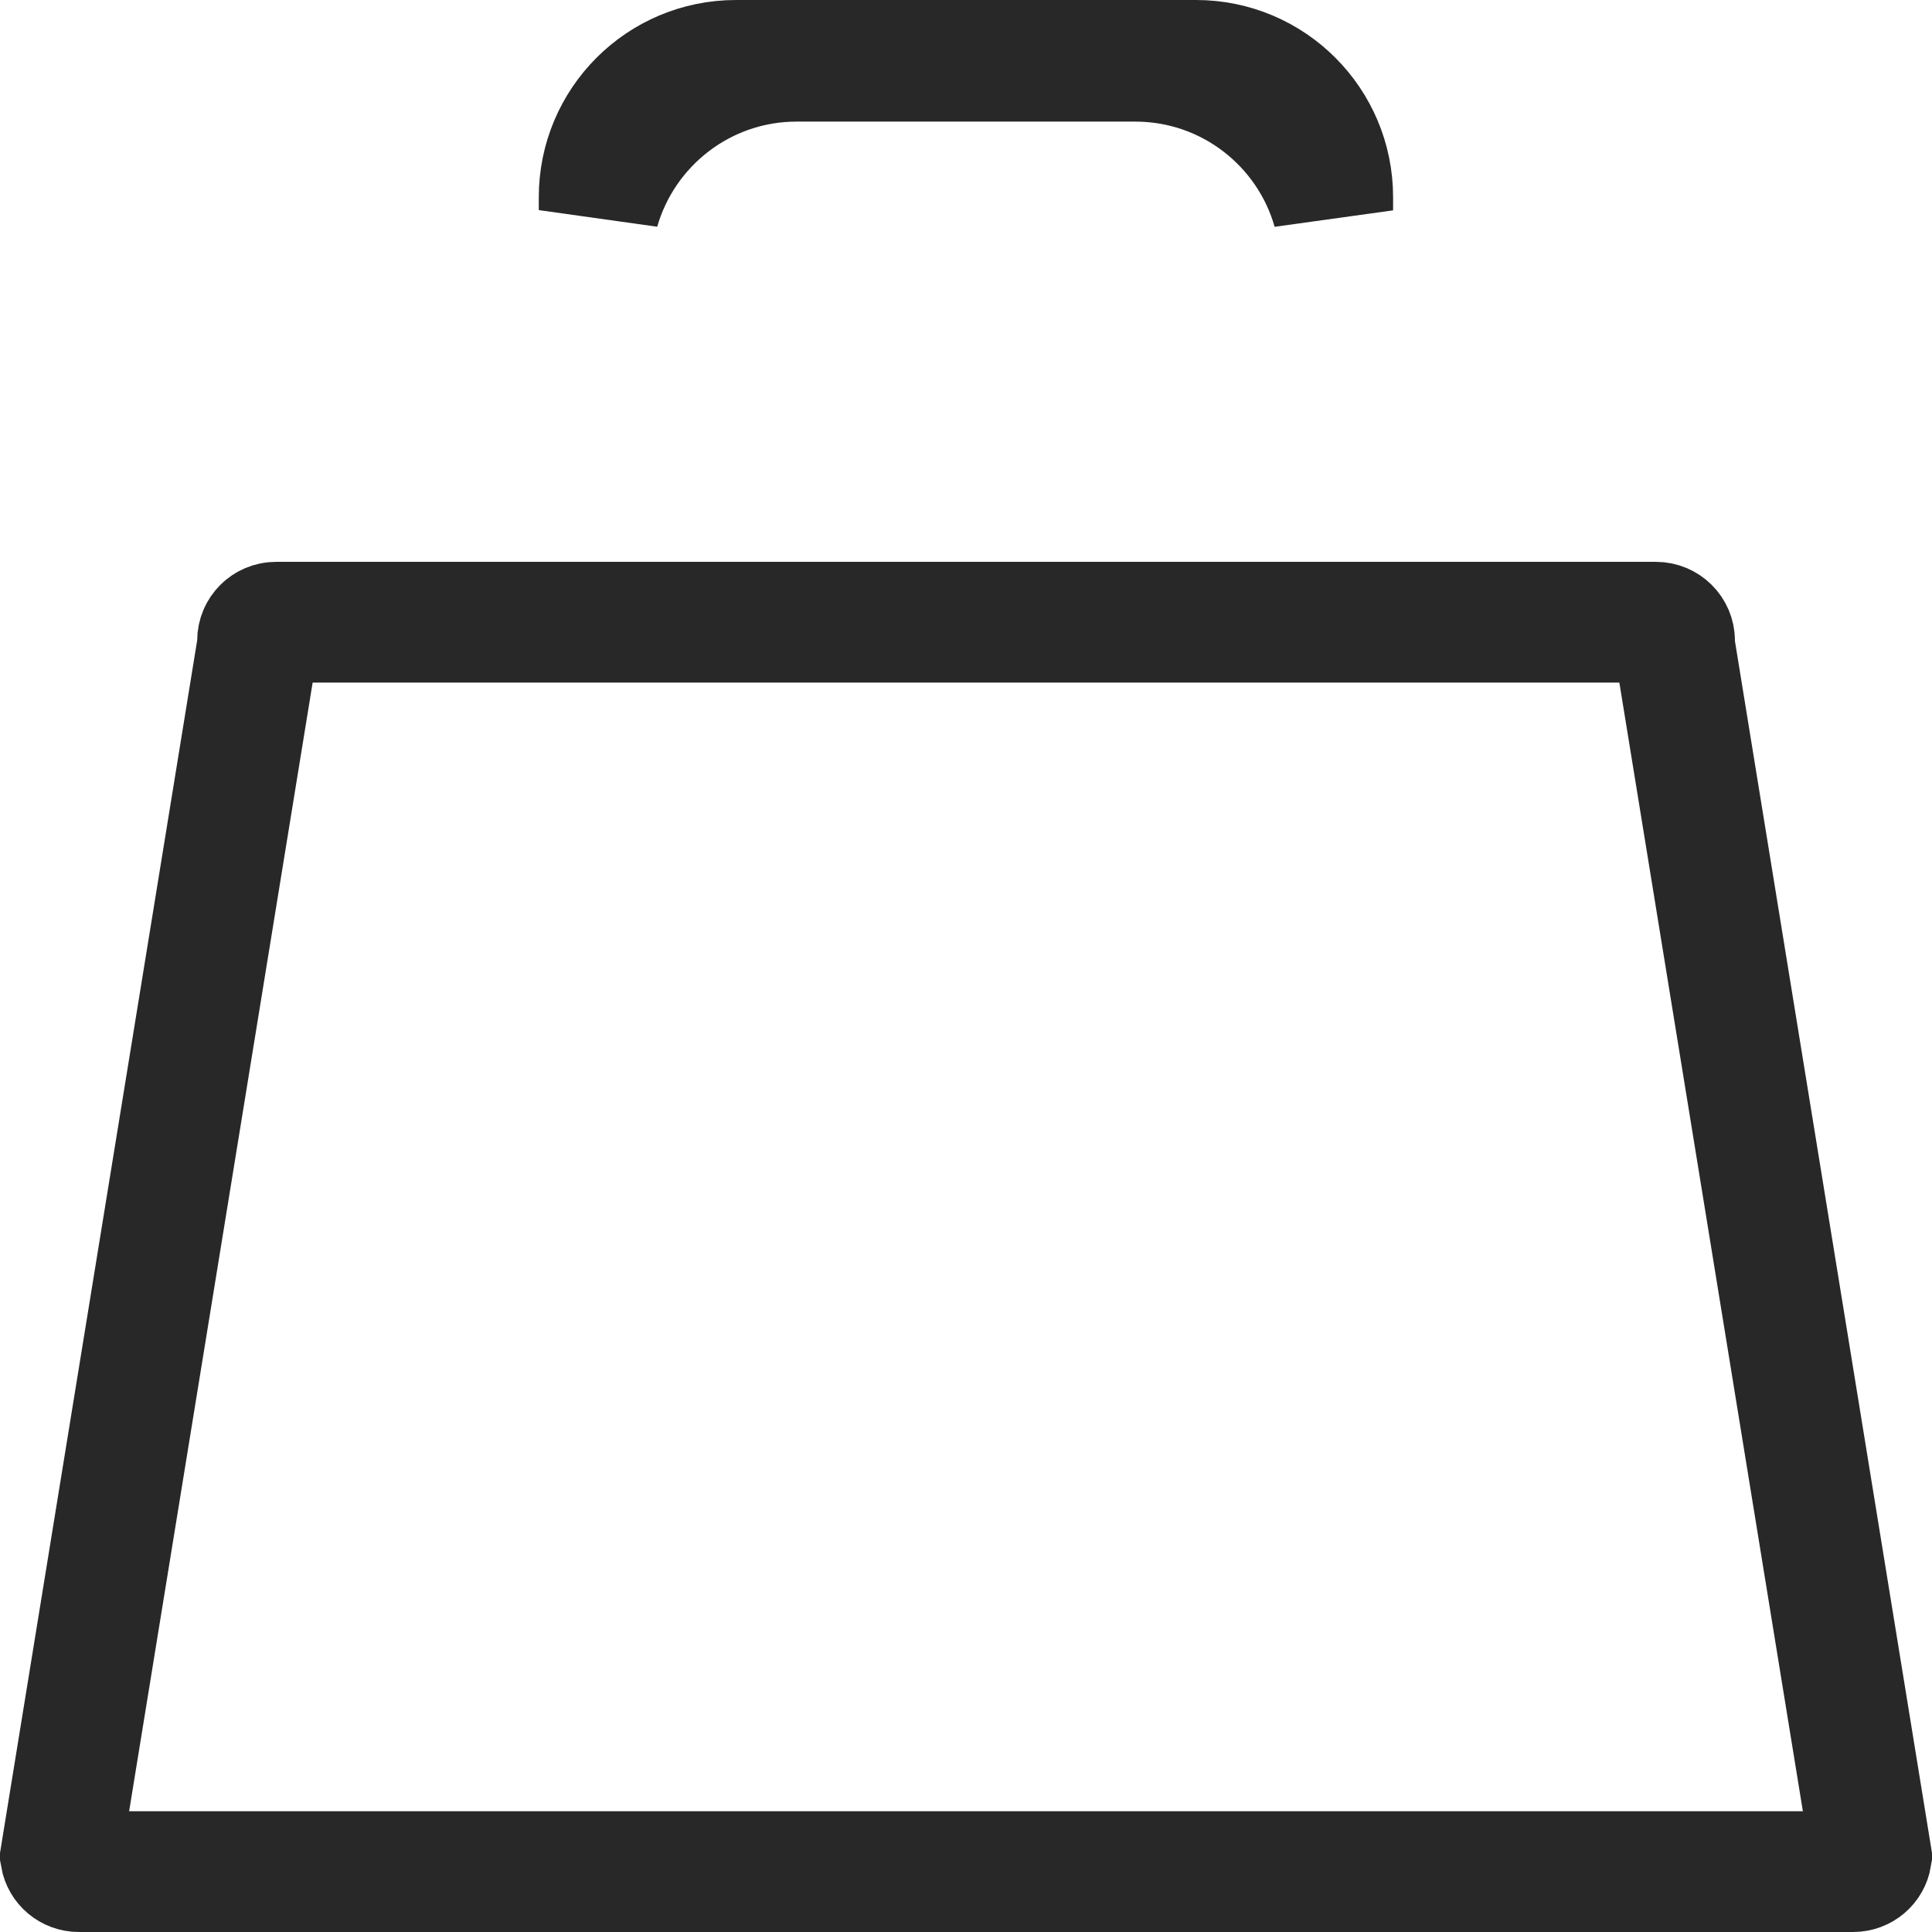 <svg width="16" height="16" viewBox="0 0 16 16" fill="none" xmlns="http://www.w3.org/2000/svg">
<path d="M13.868 5.306V5.346L13.874 5.386L15.498 15.374C15.486 15.445 15.424 15.5 15.347 15.5H0.653C0.577 15.5 0.515 15.446 0.502 15.374L2.126 5.386L2.133 5.346V5.306C2.133 5.221 2.202 5.153 2.286 5.153H4.462H4.897H4.962H5.397H10.602H11.037H11.102H11.537H13.714C13.799 5.153 13.868 5.222 13.868 5.306ZM6.598 0.507C5.821 0.507 5.166 1.028 4.962 1.74V1.633C4.962 1.007 5.469 0.5 6.095 0.5H9.905C10.53 0.5 11.037 1.007 11.037 1.633V1.742C10.835 1.029 10.179 0.507 9.401 0.507H6.598Z" stroke="#282828"/>
</svg>
